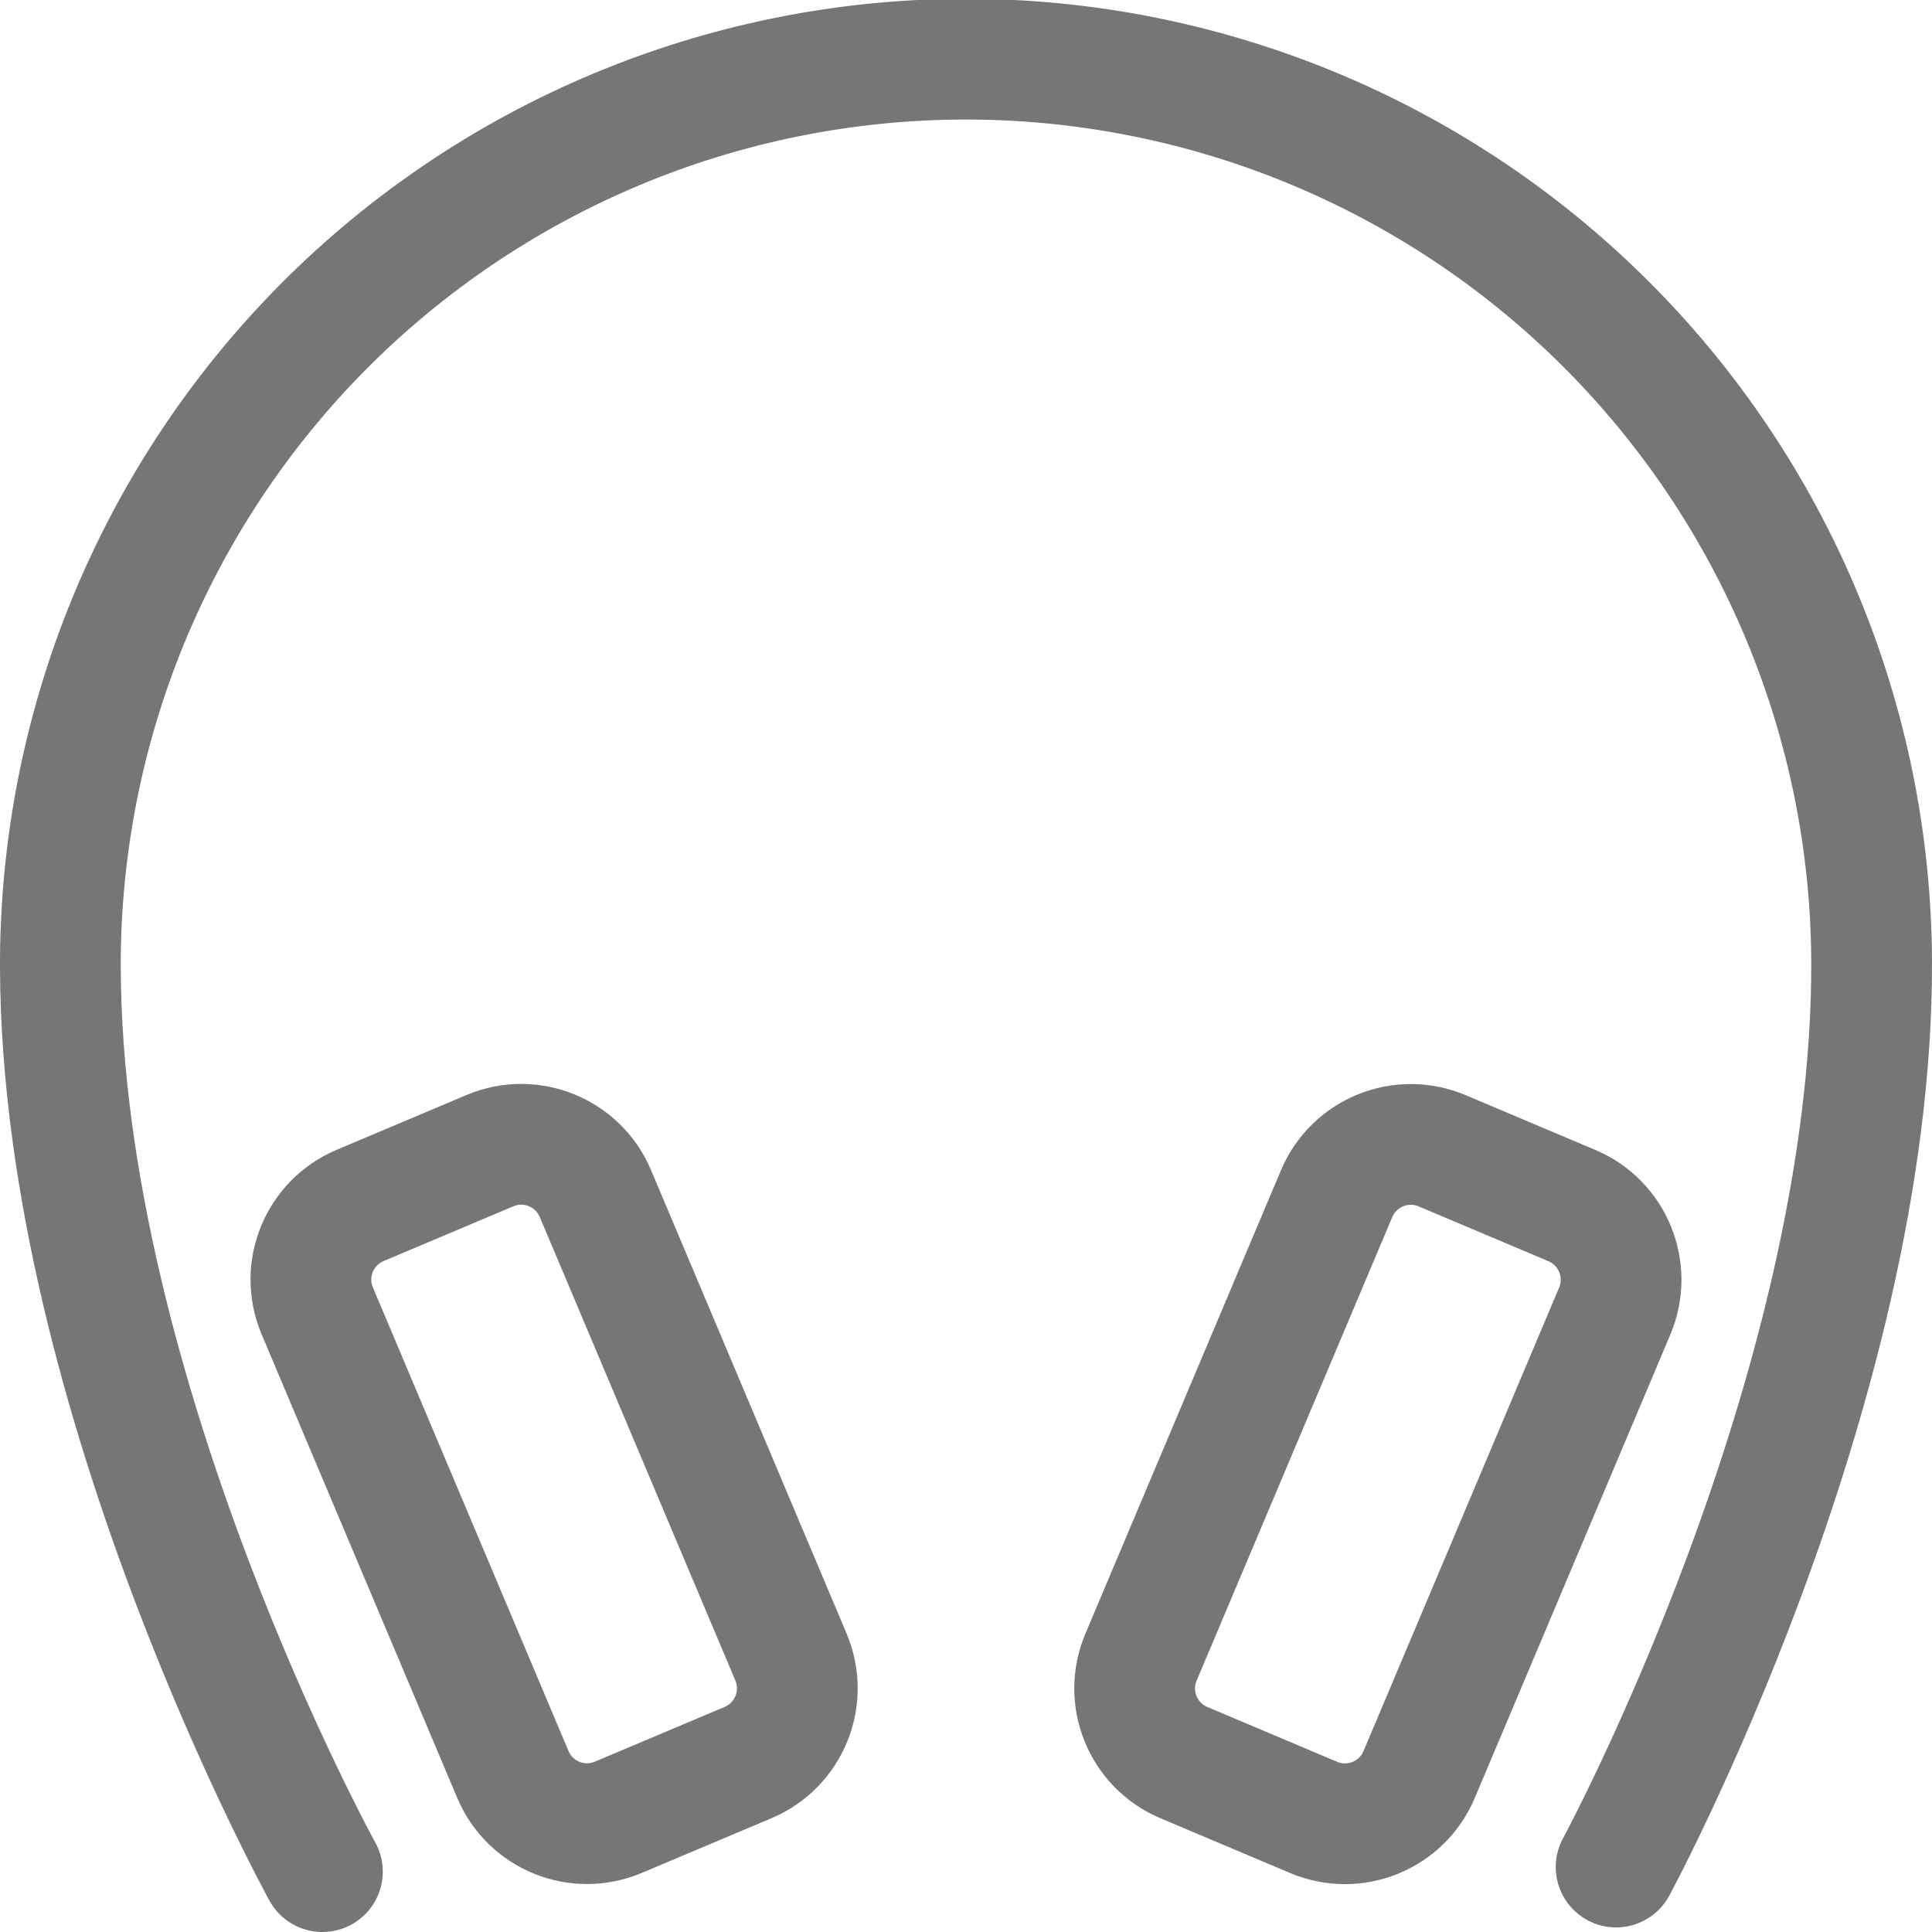 <svg width="24" height="24" viewBox="0 0 24 24" fill="none" xmlns="http://www.w3.org/2000/svg">
<g clip-path="url(#clip0_2165_1576)">
<path d="M20.076 23.193C20.076 23.193 23.269 17.293 23.25 11.945C23.239 8.961 22.044 6.104 19.926 4.002C17.809 1.9 14.943 0.725 11.96 0.735C8.976 0.746 6.119 1.942 4.016 4.059C1.914 6.177 0.739 9.042 0.75 12.026C0.769 17.376 4.005 23.25 4.005 23.25" stroke="#767676" stroke-width="1.5" stroke-linecap="round" stroke-linejoin="round"/>
<path d="M6.086 14.294L4.474 14.974C3.965 15.189 3.726 15.775 3.941 16.284L6.371 22.043C6.586 22.552 7.172 22.79 7.681 22.575L9.293 21.895C9.802 21.68 10.04 21.094 9.826 20.585L7.396 14.826C7.181 14.318 6.595 14.079 6.086 14.294Z" stroke="#767676" stroke-width="1.5" stroke-linecap="round" stroke-linejoin="round"/>
<path d="M14.707 21.896L16.319 22.577C16.828 22.791 17.414 22.553 17.629 22.044L20.059 16.286C20.273 15.777 20.035 15.19 19.526 14.976L17.914 14.295C17.405 14.081 16.819 14.319 16.604 14.828L14.174 20.586C13.959 21.095 14.198 21.682 14.707 21.896Z" stroke="#767676" stroke-width="1.5" stroke-linecap="round" stroke-linejoin="round"/>
</g>
<defs>
<clipPath id="clip0_2165_1576">
<rect width="24" height="24" fill="white"/>
</clipPath>
</defs>
</svg>

